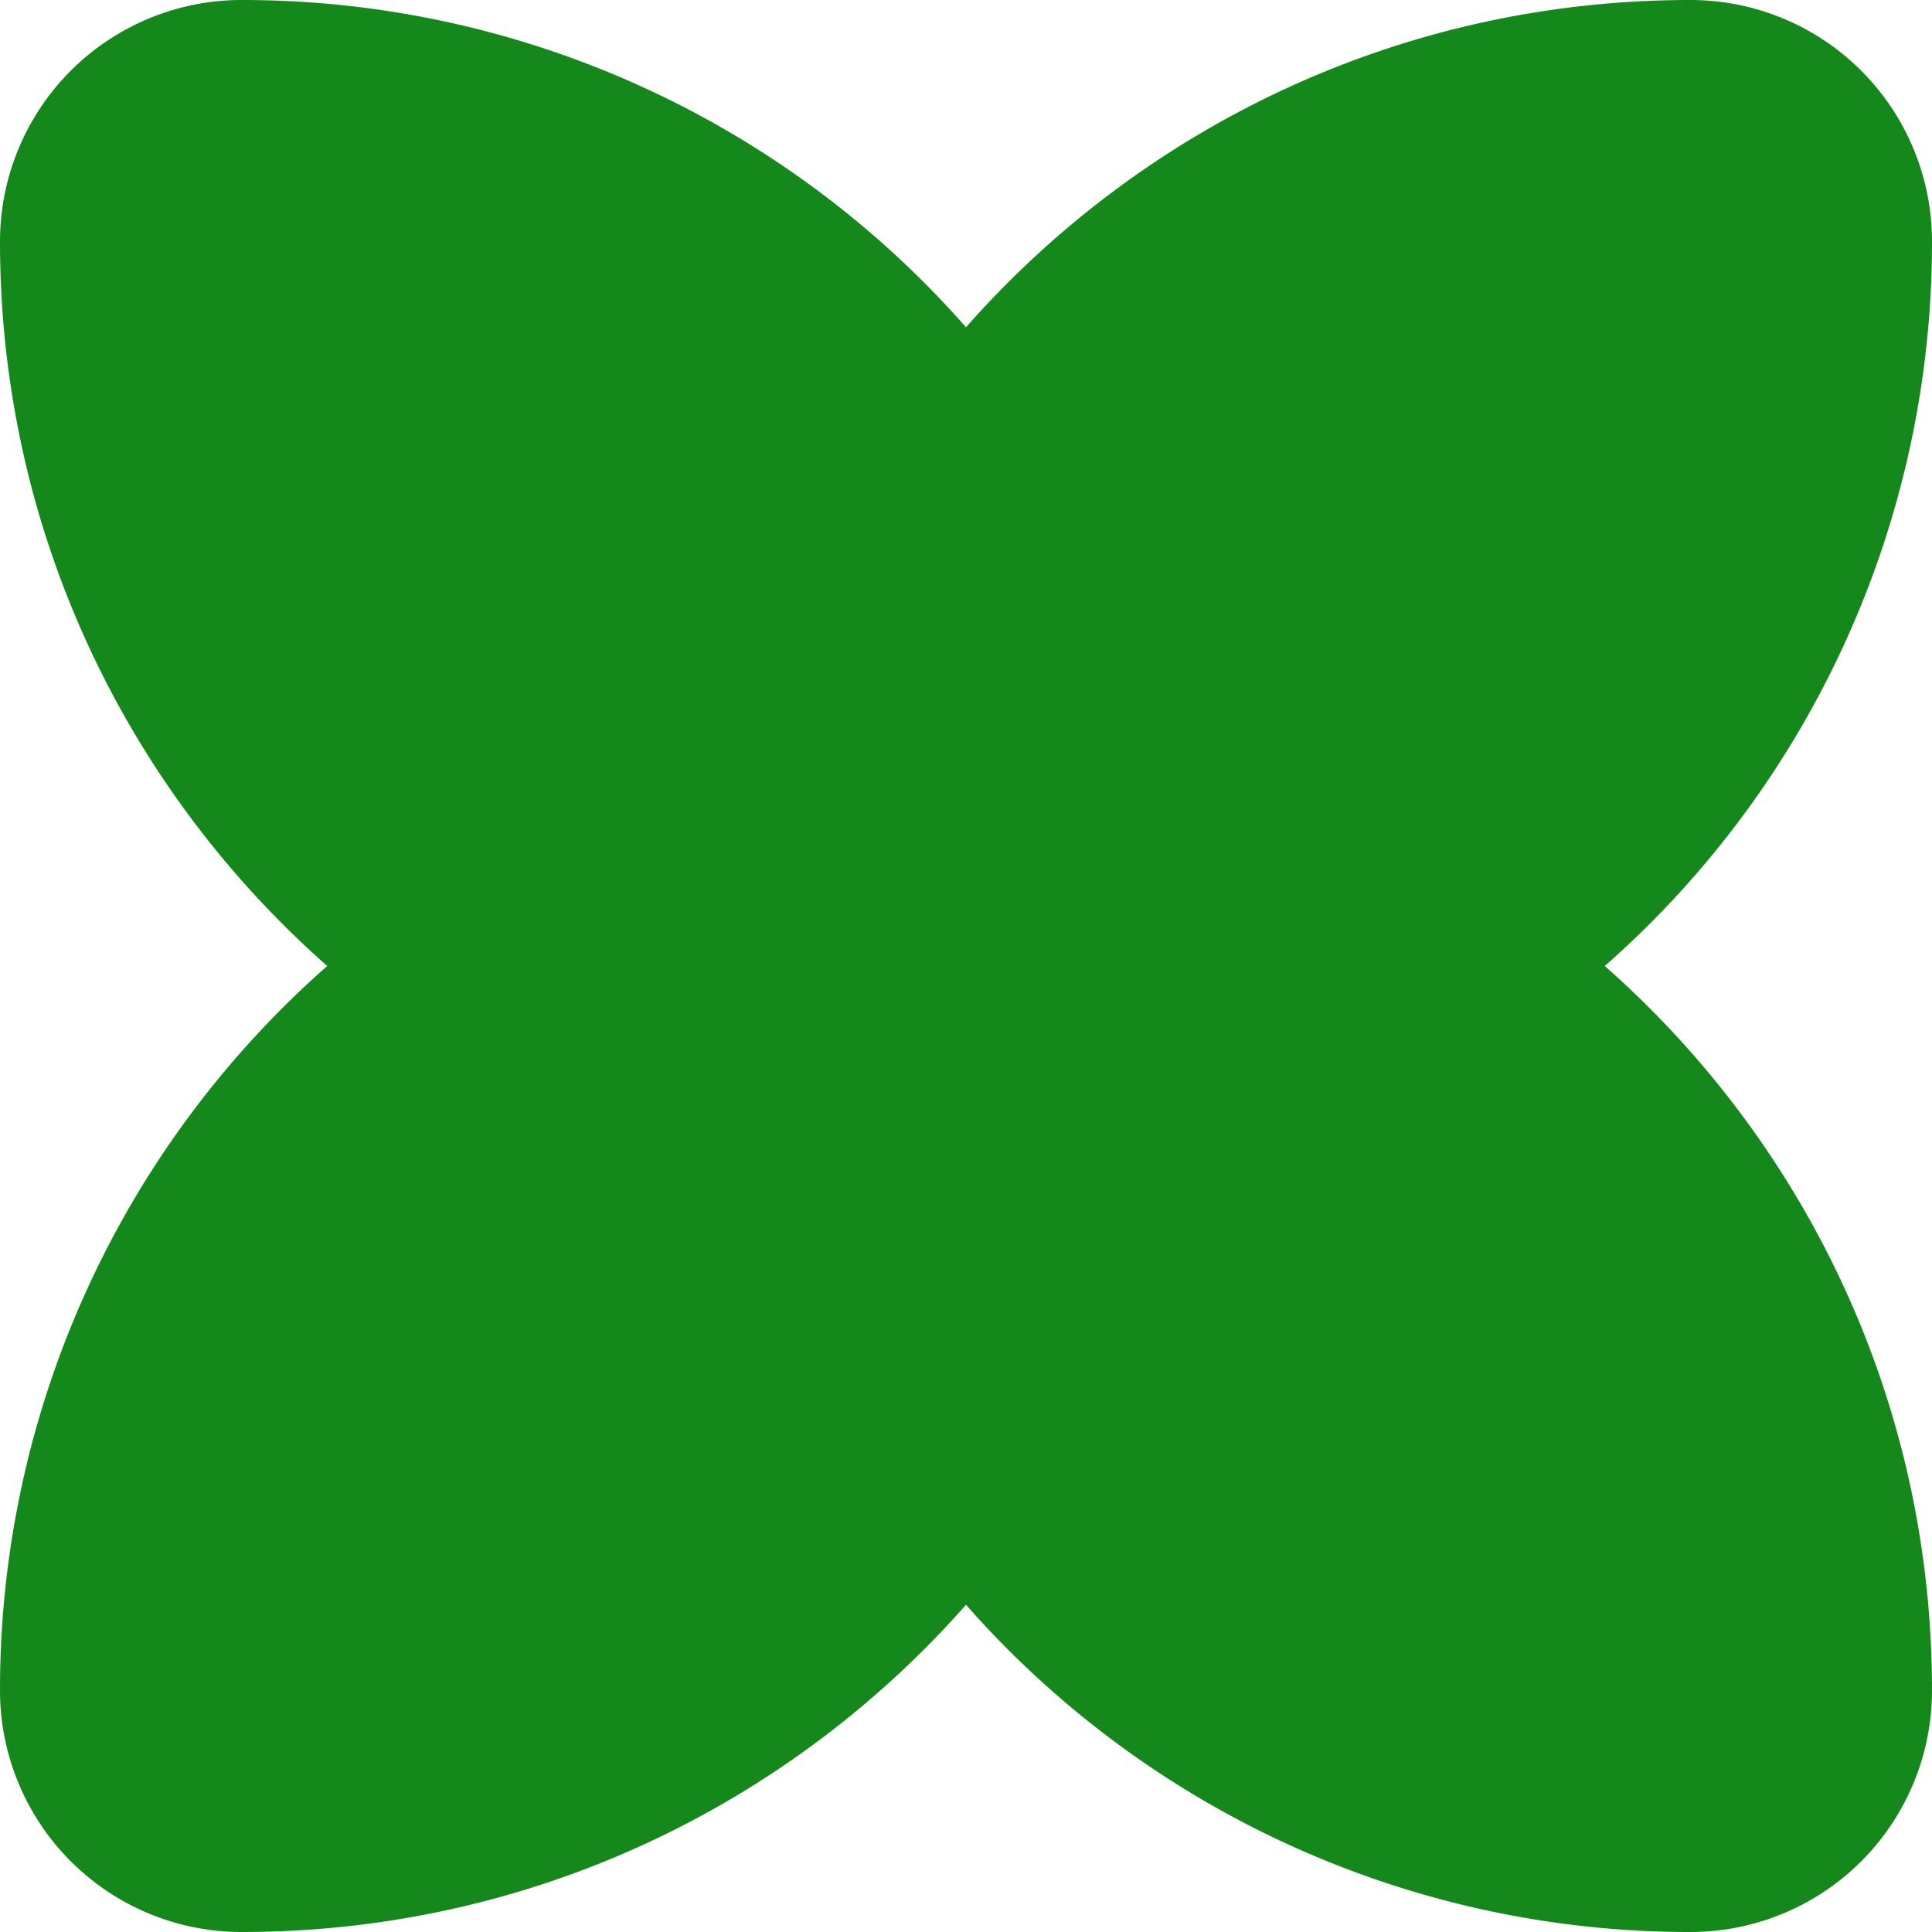 ﻿<svg xmlns='http://www.w3.org/2000/svg' viewBox='0 0 480 480'><path d='M398.7 240A239.4 239.4 0 0 0 480 60a60 60 0 0 0-60-60c-71.7 0-136 31.4-180 81.3A239.4 239.4 0 0 0 60 0 60 60 0 0 0 0 60c0 71.7 31.4 136 81.3 180A239.4 239.4 0 0 0 0 420a60 60 0 0 0 60 60c71.7 0 136-31.4 180-81.3A239.4 239.4 0 0 0 420 480a60 60 0 0 0 60-60c0-71.7-31.4-136-81.3-180Z' fill='#15881C'></path></svg>